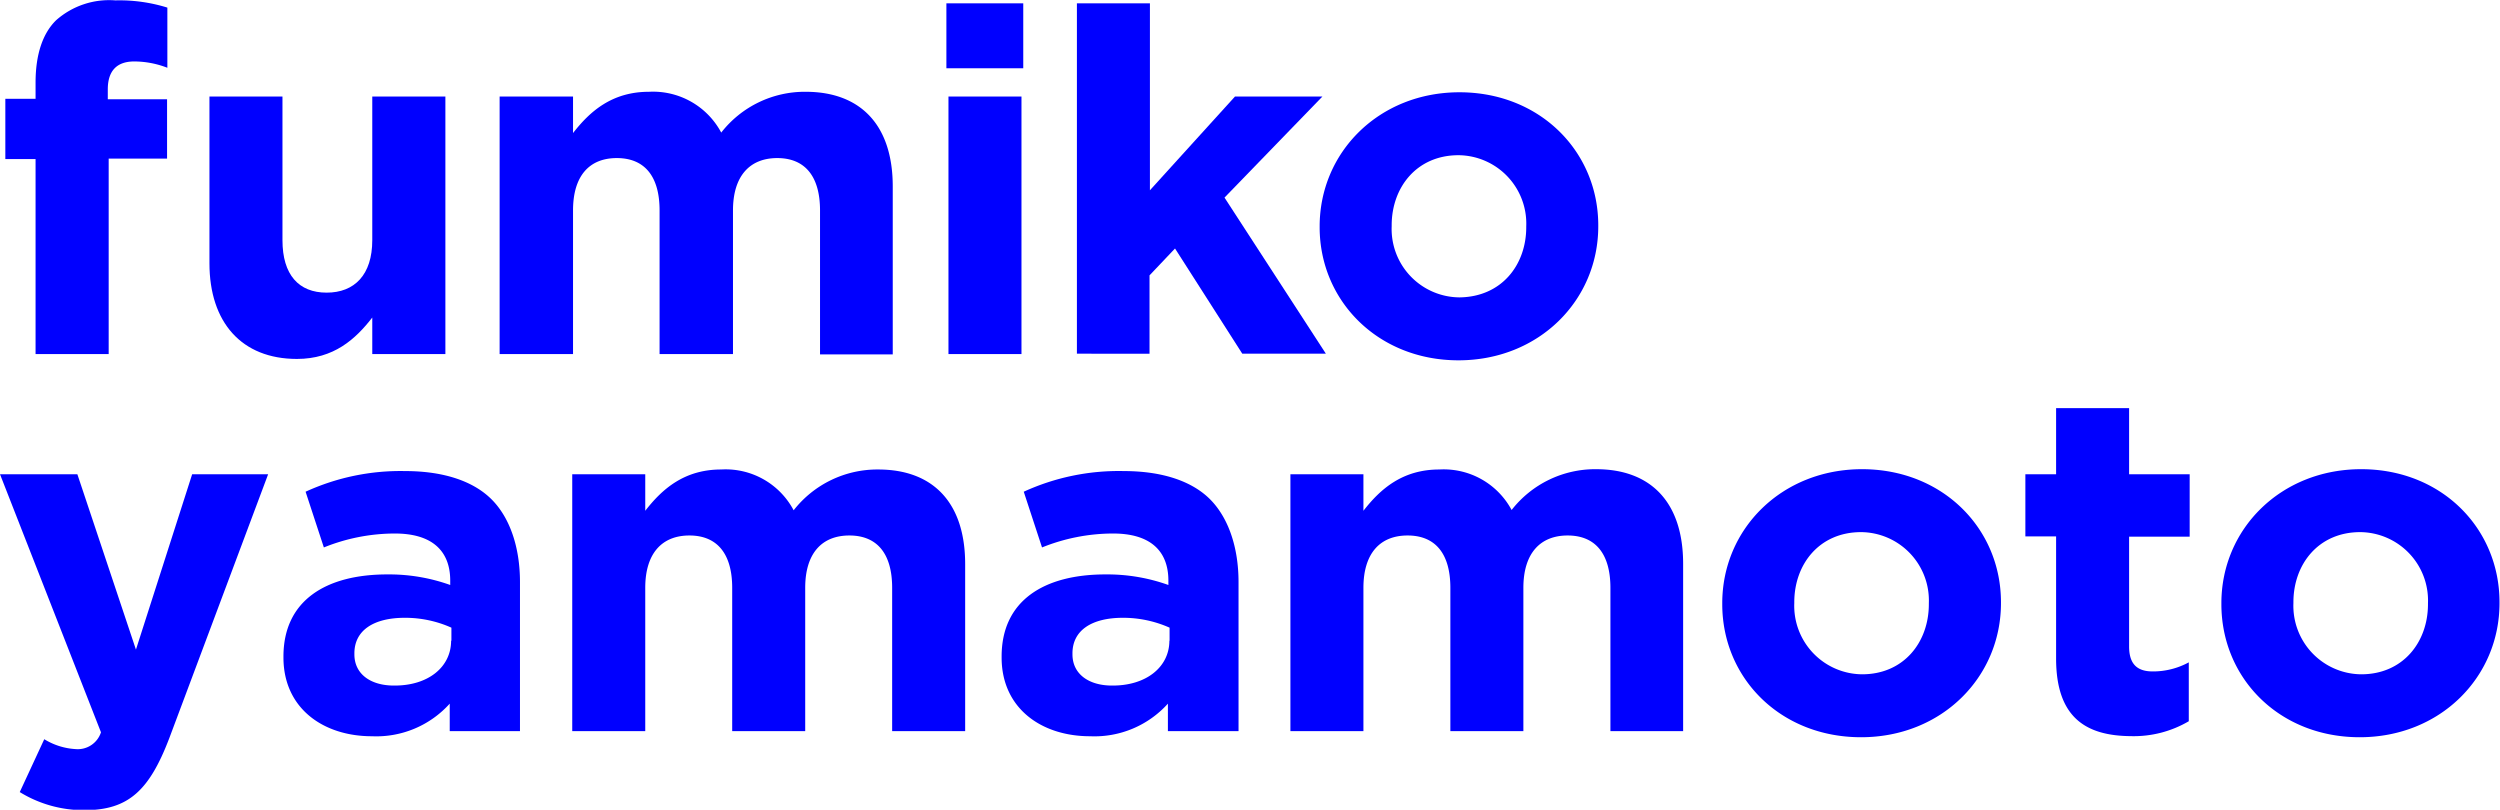 <svg id="レイヤー_1" data-name="レイヤー 1" xmlns="http://www.w3.org/2000/svg" viewBox="0 0 253.04 81.96"><defs><style>.cls-1{fill:blue;}</style></defs><title>アートボード 4@1</title><path class="cls-1" d="M3.6,16.1H.54V10H3.6V8.36c0-2.86.73-5,2.09-6.32a8.1,8.1,0,0,1,6-2,16.29,16.29,0,0,1,5.25.73V6.86a9.33,9.33,0,0,0-3.35-.64c-1.7,0-2.68.88-2.68,2.83v1h6v6H11V35.84H3.6Z"/><path class="cls-1" d="M21.2,26.65V9.77h7.39V24.31c0,3.51,1.65,5.31,4.47,5.31s4.62-1.8,4.62-5.31V9.77h7.4V35.84h-7.4v-3.7c-1.7,2.19-3.89,4.19-7.63,4.19C24.46,36.33,21.2,32.63,21.2,26.65Z"/><path class="cls-1" d="M50.57,9.77H58v3.7c1.7-2.19,3.94-4.18,7.68-4.18A7.82,7.82,0,0,1,73,13.42a10.73,10.73,0,0,1,8.55-4.13c5.5,0,8.81,3.31,8.81,9.58v17H83V21.3c0-3.5-1.56-5.3-4.33-5.3s-4.48,1.8-4.48,5.3V35.84H66.76V21.3c0-3.5-1.55-5.3-4.33-5.3S58,17.8,58,21.3V35.84H50.57Z"/><path class="cls-1" d="M95.79.34h7.78V6.91H95.79ZM96,9.77h7.39V35.84H96Z"/><path class="cls-1" d="M109,.34h7.39V19.26L125,9.77h8.85L123.94,20l10.26,15.8h-8.46l-6.81-10.65-2.58,2.72v7.93H109Z"/><path class="cls-1" d="M133.57,23v-.09c0-7.49,6-13.57,14.15-13.57s14.05,6,14.05,13.47v.1c0,7.49-6,13.56-14.15,13.56S133.57,30.44,133.57,23Zm20.91,0v-.09a6.92,6.92,0,0,0-6.86-7.2c-4.23,0-6.76,3.26-6.76,7.1v.1a6.92,6.92,0,0,0,6.86,7.19C152,30.05,154.48,26.8,154.48,23Z"/><path class="cls-1" d="M2,80.17l2.48-5.35a6.79,6.79,0,0,0,3.16,1,2.47,2.47,0,0,0,2.58-1.7L0,48H7.83l5.93,17.75L19.45,48h7.69l-10,26.7C15.12,80,13,82,8.56,82A12.32,12.32,0,0,1,2,80.17Z"/><path class="cls-1" d="M28.69,66.55v-.1c0-5.69,4.33-8.31,10.51-8.31a18.37,18.37,0,0,1,6.37,1.07v-.44c0-3.07-1.9-4.77-5.6-4.77a19.23,19.23,0,0,0-7.19,1.41l-1.85-5.64A23.06,23.06,0,0,1,41,47.68c4,0,7,1.07,8.81,2.92s2.82,4.81,2.82,8.31V74H45.52V71.22a10,10,0,0,1-7.88,3.3C32.73,74.52,28.69,71.7,28.69,66.55Zm17-1.7V63.53a11.47,11.47,0,0,0-4.71-1c-3.16,0-5.11,1.27-5.11,3.6v.1c0,2,1.65,3.16,4,3.16C43.33,69.42,45.66,67.52,45.66,64.85Z"/><path class="cls-1" d="M57.92,48h7.39v3.7c1.7-2.19,3.94-4.18,7.68-4.18a7.79,7.79,0,0,1,7.34,4.13,10.75,10.75,0,0,1,8.56-4.13c5.5,0,8.8,3.3,8.8,9.58V74H90.3V59.5c0-3.5-1.55-5.3-4.33-5.3S81.5,56,81.5,59.5V74H74.11V59.5c0-3.5-1.56-5.3-4.33-5.3s-4.47,1.8-4.47,5.3V74H57.92Z"/><path class="cls-1" d="M101.38,66.55v-.1c0-5.69,4.33-8.31,10.51-8.31a18.37,18.37,0,0,1,6.37,1.07v-.44c0-3.07-1.9-4.77-5.59-4.77a19.28,19.28,0,0,0-7.2,1.41l-1.85-5.64a23.07,23.07,0,0,1,10.12-2.09c4,0,7,1.07,8.8,2.92s2.82,4.81,2.82,8.31V74h-7.15V71.22a10,10,0,0,1-7.88,3.3C105.42,74.52,101.38,71.7,101.38,66.55Zm17-1.7V63.53a11.55,11.55,0,0,0-4.72-1c-3.16,0-5.11,1.27-5.11,3.6v.1c0,2,1.66,3.16,4,3.16C116,69.42,118.36,67.52,118.36,64.85Z"/><path class="cls-1" d="M130.61,48H138v3.7c1.7-2.19,3.94-4.18,7.68-4.18A7.8,7.8,0,0,1,153,51.62a10.73,10.73,0,0,1,8.55-4.13c5.5,0,8.81,3.3,8.81,9.58V74H163V59.5c0-3.5-1.56-5.3-4.33-5.3s-4.48,1.8-4.48,5.3V74H146.8V59.5c0-3.5-1.55-5.3-4.33-5.3S138,56,138,59.5V74h-7.39Z"/><path class="cls-1" d="M174.32,61.15v-.1c0-7.49,6-13.56,14.15-13.56s14.06,6,14.06,13.47v.09c0,7.49-6,13.57-14.16,13.57S174.32,68.64,174.32,61.15Zm20.91,0v-.1a6.92,6.92,0,0,0-6.86-7.19c-4.23,0-6.76,3.25-6.76,7.1v.09a6.93,6.93,0,0,0,6.86,7.2C192.7,68.25,195.23,65,195.23,61.15Z"/><path class="cls-1" d="M208.11,66.65V54.29H205V48h3.11V41.31h7.39V48h6.13v6.32H215.5V65.43c0,1.7.73,2.53,2.39,2.53a7.57,7.57,0,0,0,3.65-.92V73a11,11,0,0,1-5.84,1.51C211.18,74.48,208.11,72.68,208.11,66.65Z"/><path class="cls-1" d="M224.84,61.15v-.1c0-7.49,6-13.56,14.15-13.56s14,6,14,13.47v.09c0,7.49-6,13.57-14.15,13.57S224.84,68.64,224.84,61.15Zm20.91,0v-.1a6.92,6.92,0,0,0-6.86-7.19c-4.23,0-6.76,3.25-6.76,7.1v.09a6.93,6.93,0,0,0,6.86,7.2C243.22,68.25,245.75,65,245.75,61.15Z"/></svg>